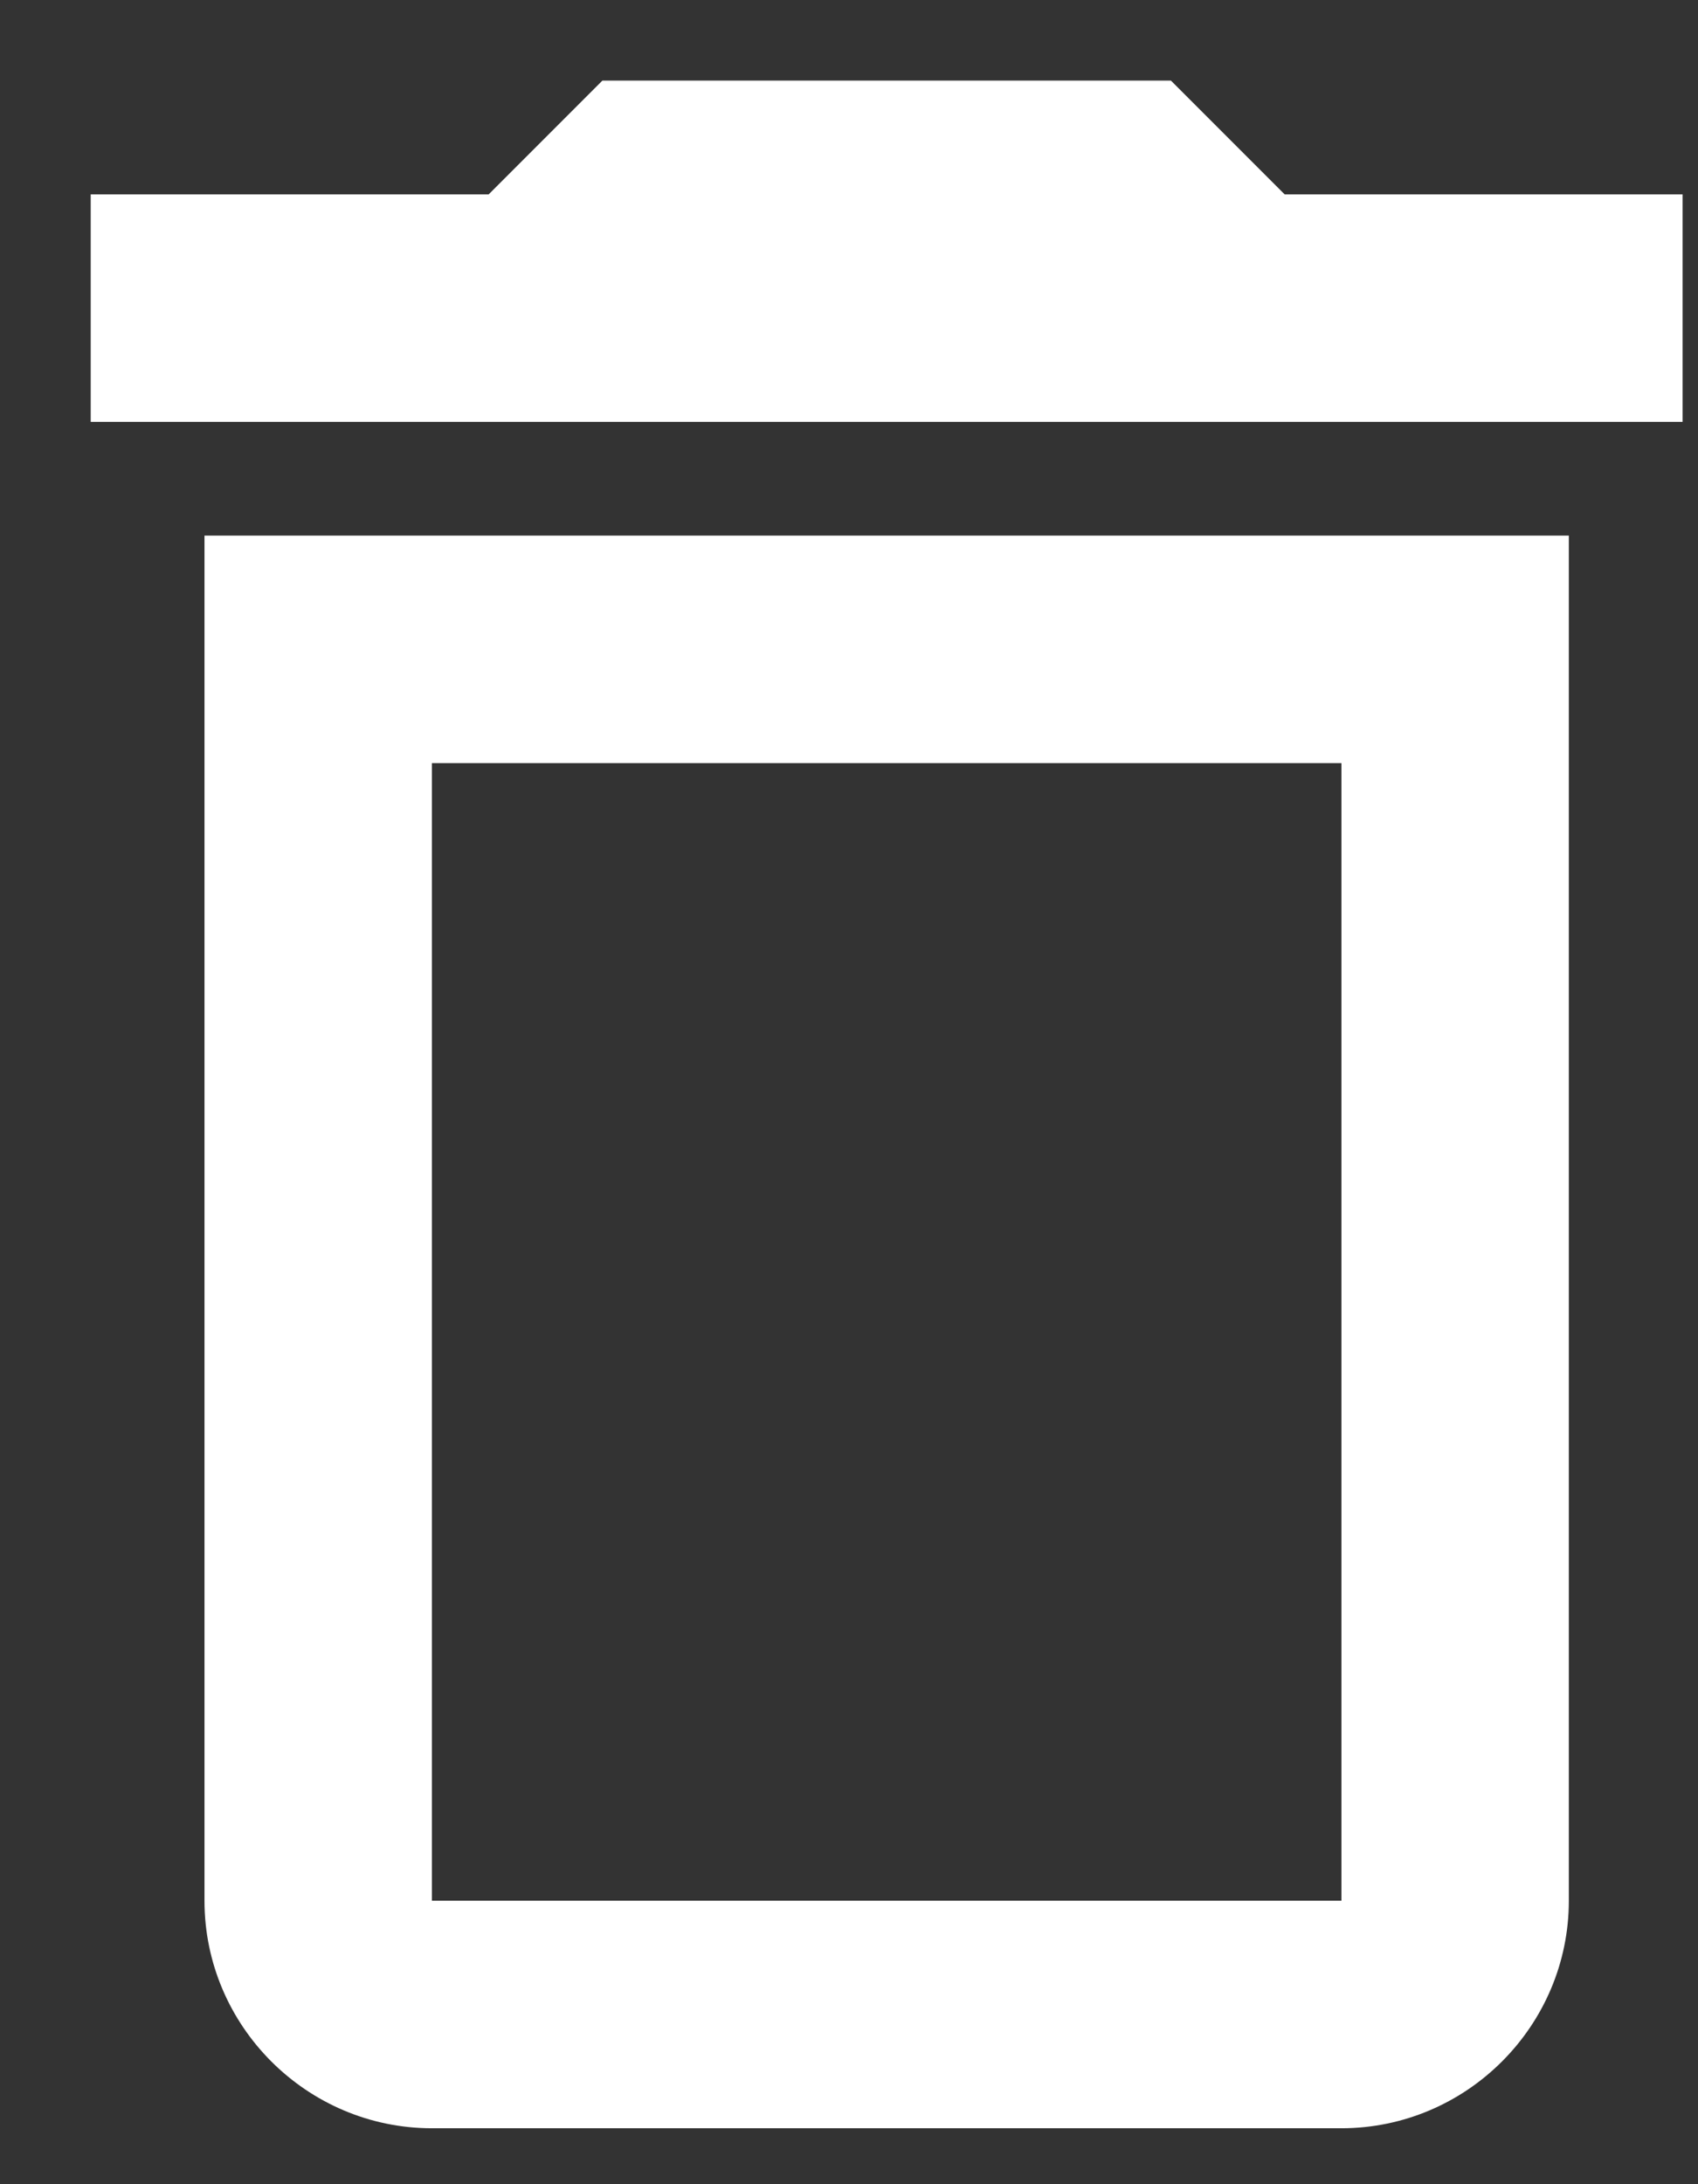 <svg width="14" height="18" viewBox="0 0 14 18" fill="none" xmlns="http://www.w3.org/2000/svg">
<rect x="0" y="0" width="14" height="18" fill="#333333" stroke="none"/>
<path d="M11.06 6.289V15.664H3.561V6.289H11.06ZM9.654 0.664H4.967L4.029 1.602H0.748V3.477H13.873V1.602H10.592L9.654 0.664ZM12.935 4.414H1.686V15.664C1.686 16.695 2.529 17.539 3.561 17.539H11.06C12.092 17.539 12.935 16.695 12.935 15.664V4.414Z" fill="white"/>
</svg>
